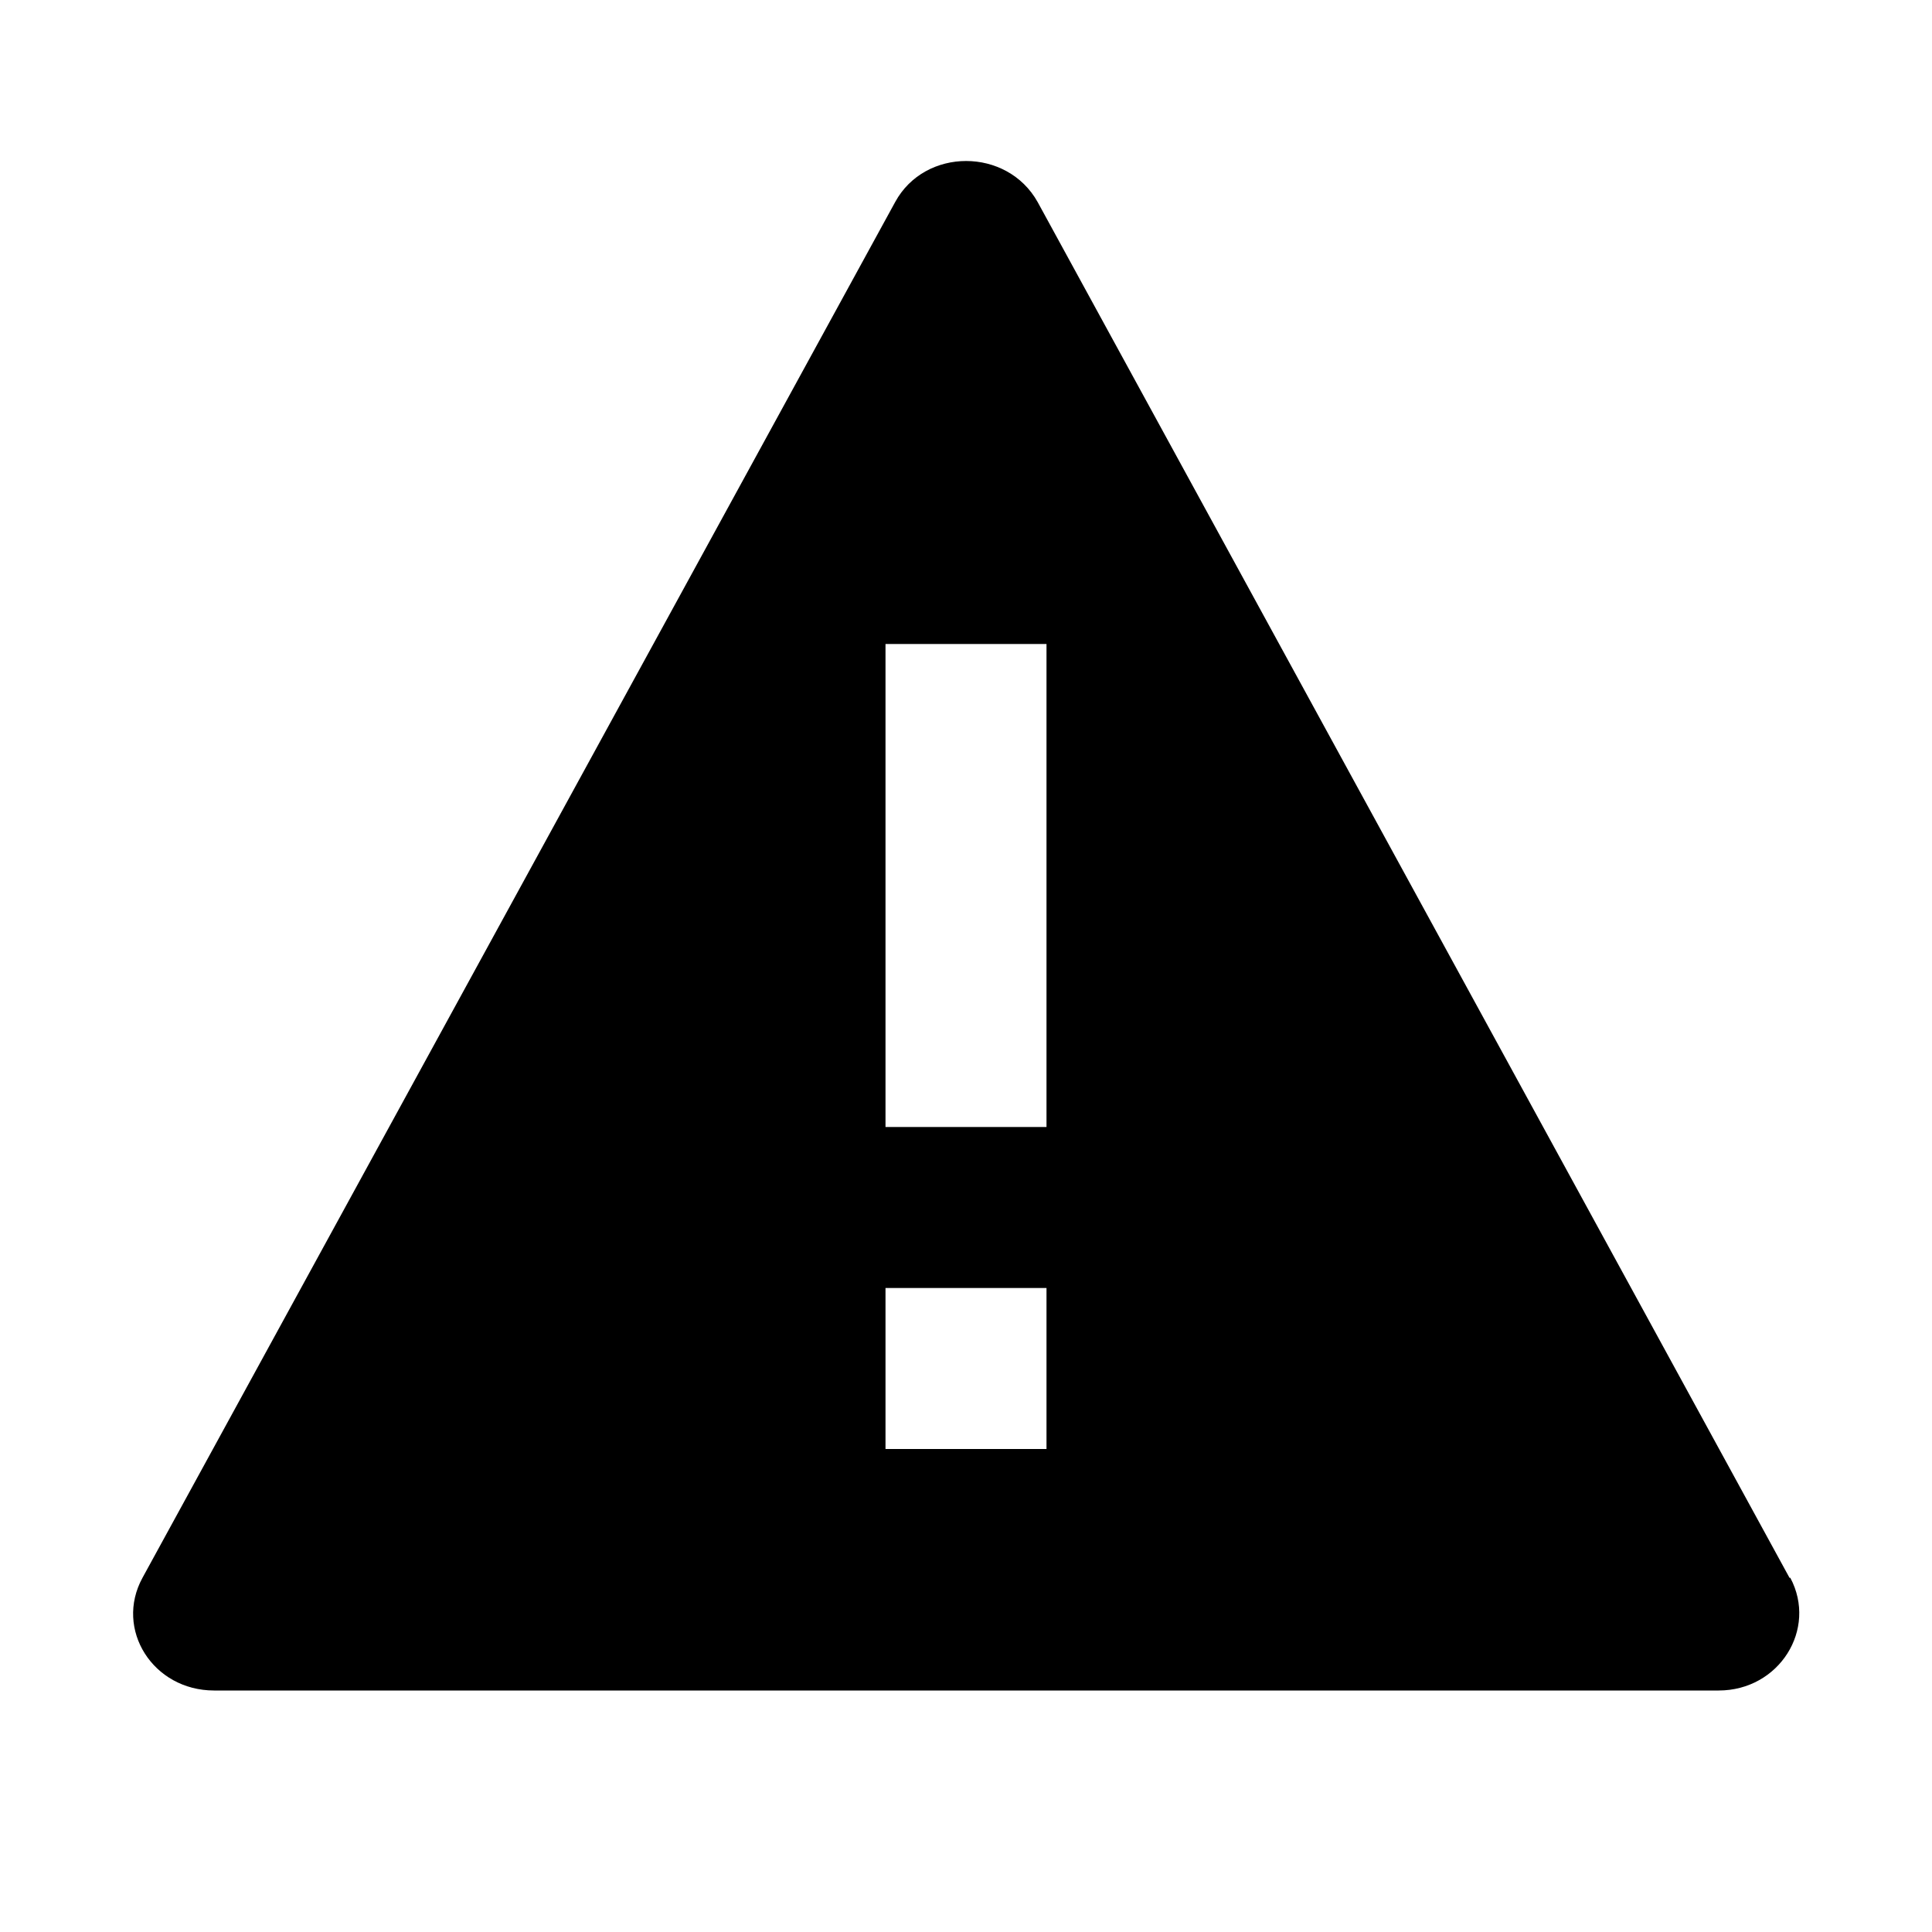 <?xml version="1.0" encoding="UTF-8"?>
<svg id="Layer_1" data-name="Layer 1" xmlns="http://www.w3.org/2000/svg" viewBox="0 0 24 24">
  <path d="M22.23,19.6L12.89,2.51c-.38-.68-1.4-.68-1.77,0L1.77,19.6c-.35,.64,.13,1.4,.89,1.4H21.35c.75,0,1.23-.76,.89-1.4Zm-9.23-1.6h-2v-2h2v2Zm0-4h-2v-6h2v6Z"/>
</svg>